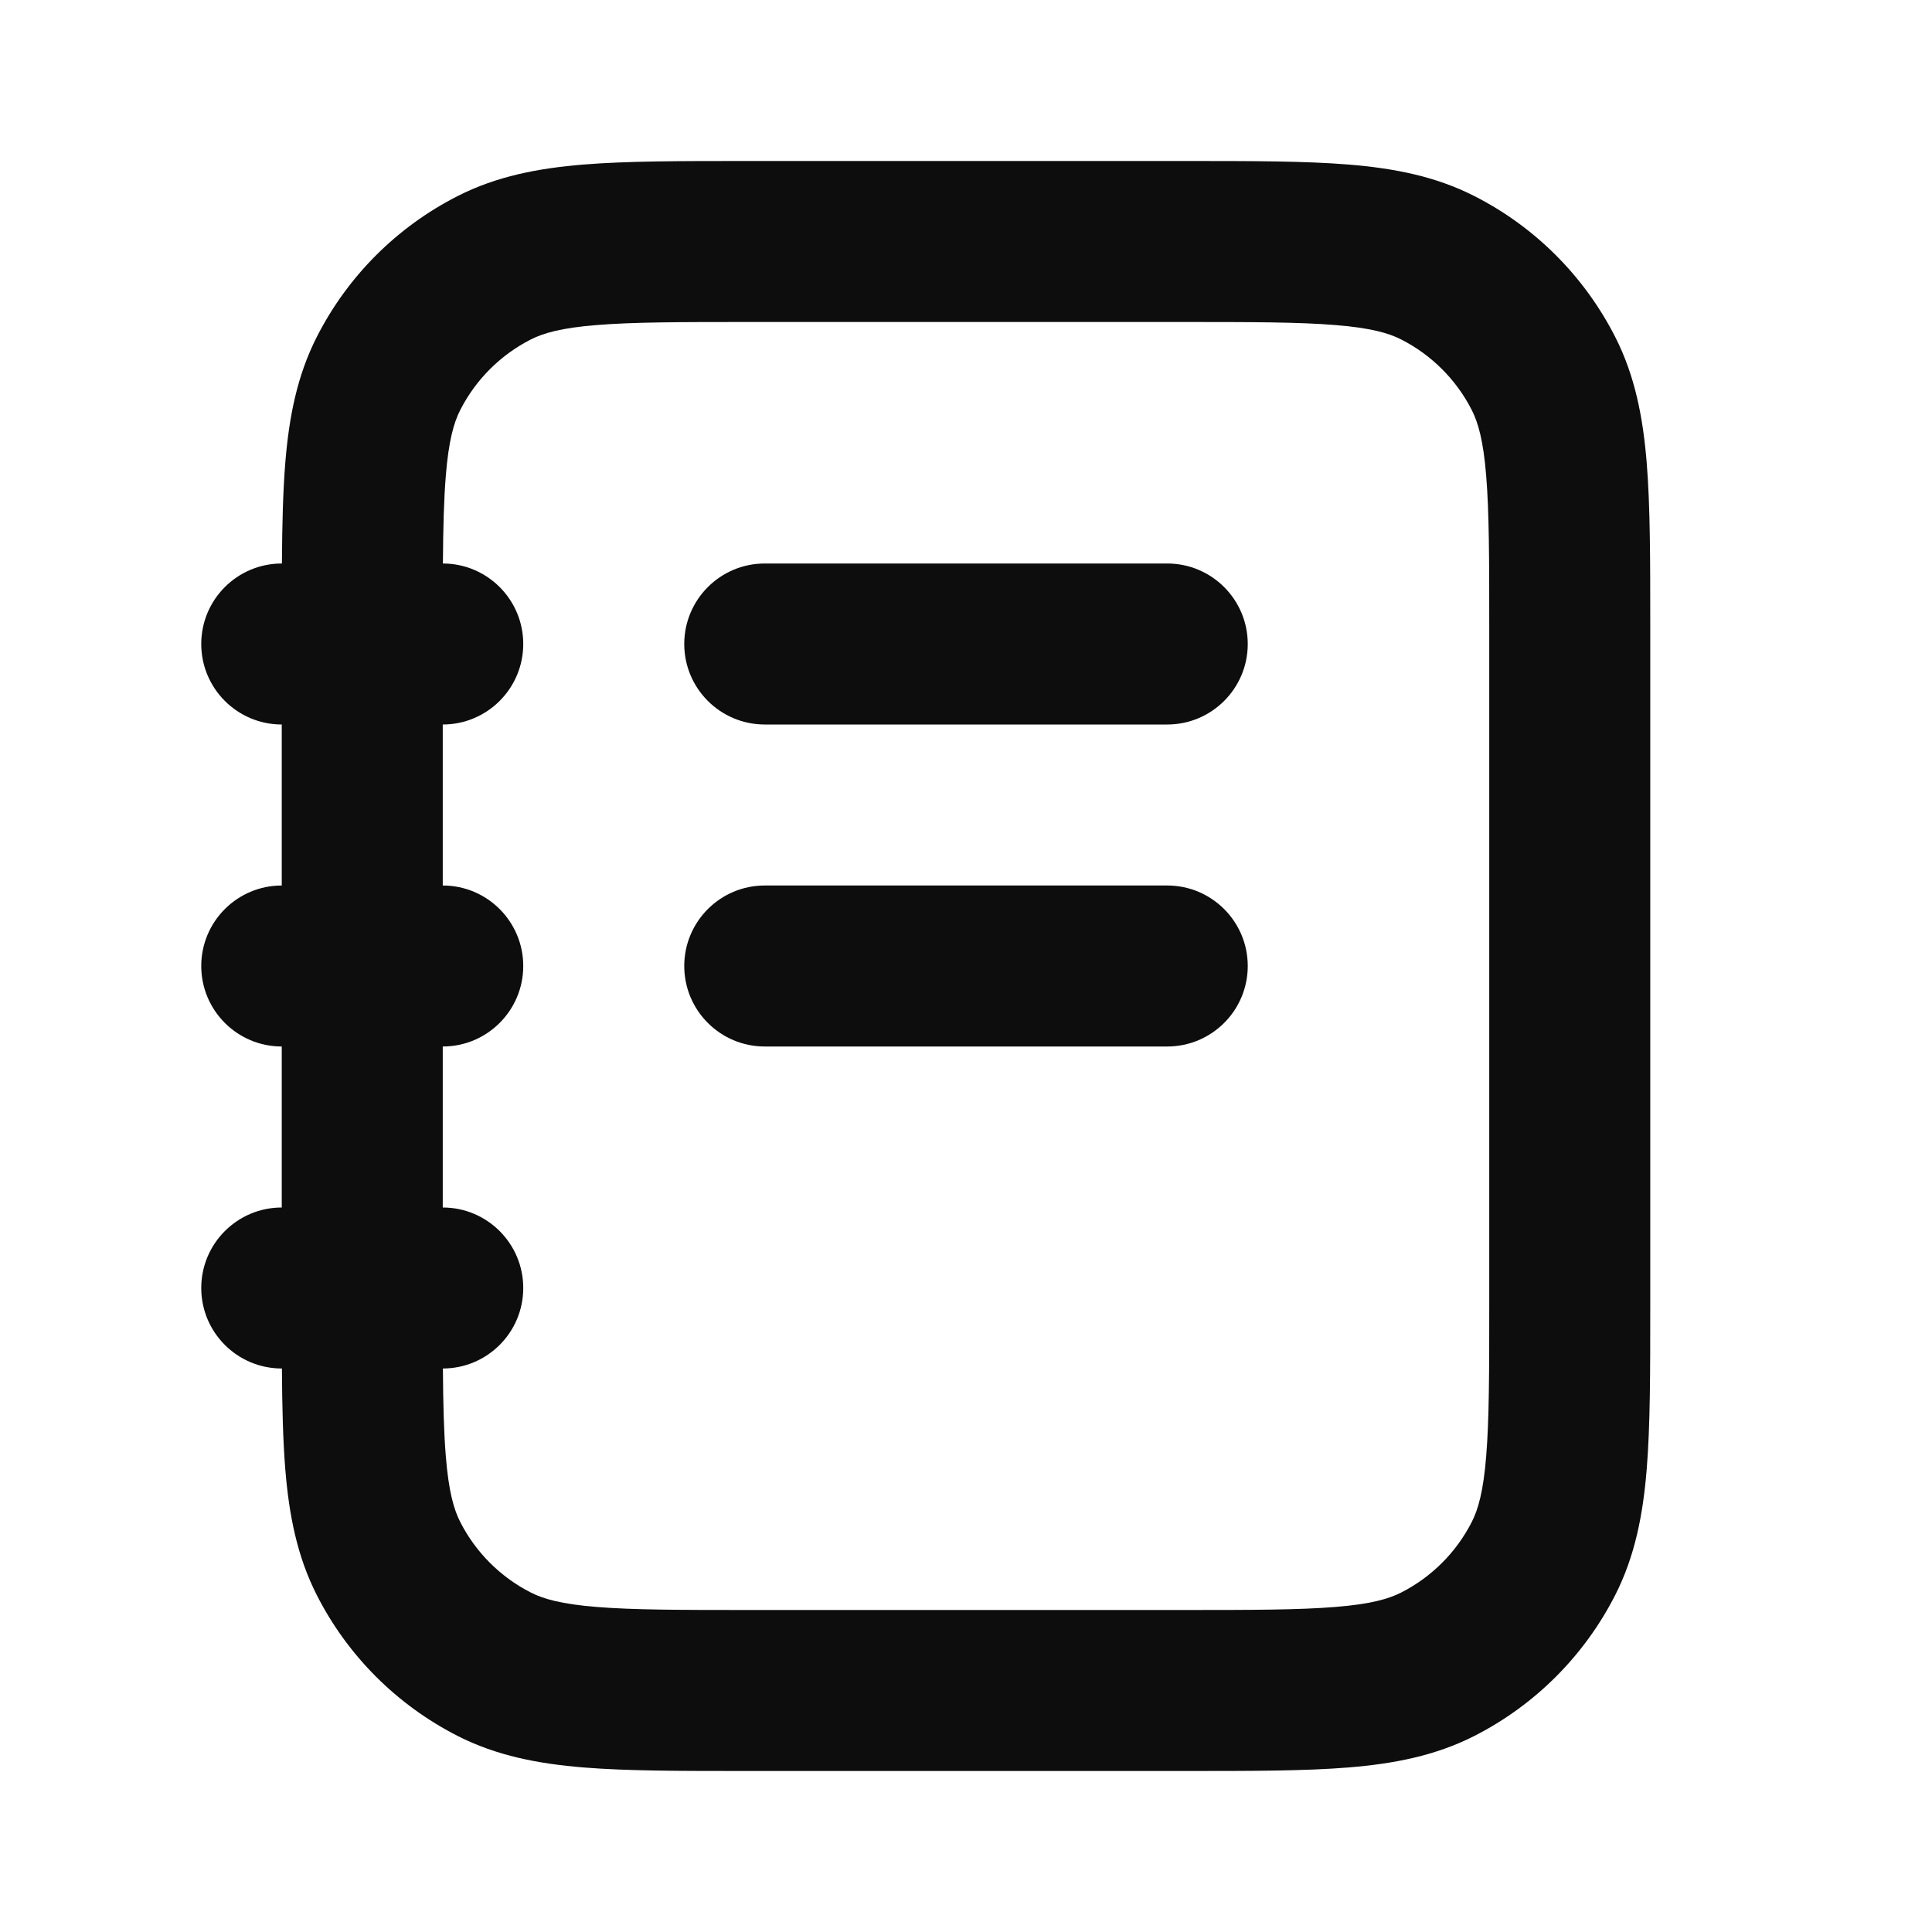 <svg width="24" height="24" viewBox="0 0 24 24" fill="none" xmlns="http://www.w3.org/2000/svg">
<path d="M9.259 2H14.741C15.546 2 16.211 2 16.752 2.044C17.314 2.09 17.831 2.189 18.316 2.436C19.069 2.819 19.68 3.431 20.064 4.184C20.311 4.669 20.41 5.186 20.456 5.748C20.5 6.289 20.5 6.954 20.5 7.759V16.241C20.5 17.046 20.5 17.711 20.456 18.252C20.41 18.814 20.311 19.331 20.064 19.816C19.68 20.569 19.069 21.18 18.316 21.564C17.831 21.811 17.314 21.91 16.752 21.956C16.211 22 15.546 22 14.741 22H9.259C8.454 22 7.789 22 7.248 21.956C6.686 21.91 6.169 21.811 5.684 21.564C4.931 21.18 4.319 20.569 3.936 19.816C3.689 19.331 3.59 18.814 3.544 18.252C3.515 17.891 3.505 17.476 3.502 17H3.5C2.948 17 2.5 16.552 2.5 16C2.5 15.448 2.948 15 3.5 15V13C2.948 13 2.5 12.552 2.5 12C2.5 11.448 2.948 11 3.5 11V9C2.948 9 2.5 8.552 2.5 8C2.5 7.448 2.948 7 3.5 7H3.502C3.505 6.525 3.515 6.109 3.544 5.748C3.59 5.186 3.689 4.669 3.936 4.184C4.319 3.431 4.931 2.819 5.684 2.436C6.169 2.189 6.686 2.09 7.248 2.044C7.789 2 8.454 2 9.259 2ZM5.5 9V11C6.052 11 6.5 11.448 6.5 12C6.5 12.552 6.052 13 5.5 13V15C6.052 15 6.5 15.448 6.5 16C6.5 16.552 6.053 16.999 5.502 17C5.505 17.445 5.514 17.795 5.538 18.089C5.573 18.527 5.638 18.752 5.718 18.908C5.91 19.284 6.216 19.59 6.592 19.782C6.748 19.862 6.973 19.927 7.411 19.962C7.861 19.999 8.443 20 9.3 20H14.7C15.557 20 16.139 19.999 16.589 19.962C17.027 19.927 17.252 19.862 17.408 19.782C17.784 19.59 18.09 19.284 18.282 18.908C18.362 18.752 18.427 18.527 18.462 18.089C18.499 17.639 18.5 17.057 18.5 16.2V7.8C18.5 6.943 18.499 6.361 18.462 5.911C18.427 5.473 18.362 5.248 18.282 5.092C18.09 4.716 17.784 4.41 17.408 4.218C17.252 4.138 17.027 4.073 16.589 4.038C16.139 4.001 15.557 4 14.7 4H9.3C8.443 4 7.861 4.001 7.411 4.038C6.973 4.073 6.748 4.138 6.592 4.218C6.216 4.41 5.91 4.716 5.718 5.092C5.638 5.248 5.573 5.473 5.538 5.911C5.514 6.205 5.505 6.554 5.502 7C6.053 7.001 6.5 7.448 6.5 8C6.5 8.552 6.052 9 5.5 9ZM8.5 8C8.5 7.448 8.948 7 9.5 7H14.5C15.052 7 15.5 7.448 15.5 8C15.5 8.552 15.052 9 14.5 9H9.5C8.948 9 8.5 8.552 8.5 8ZM8.5 12C8.5 11.448 8.948 11 9.5 11H14.5C15.052 11 15.5 11.448 15.5 12C15.5 12.552 15.052 13 14.5 13H9.5C8.948 13 8.5 12.552 8.5 12Z" fill="#0D0D0D"/>
</svg>
